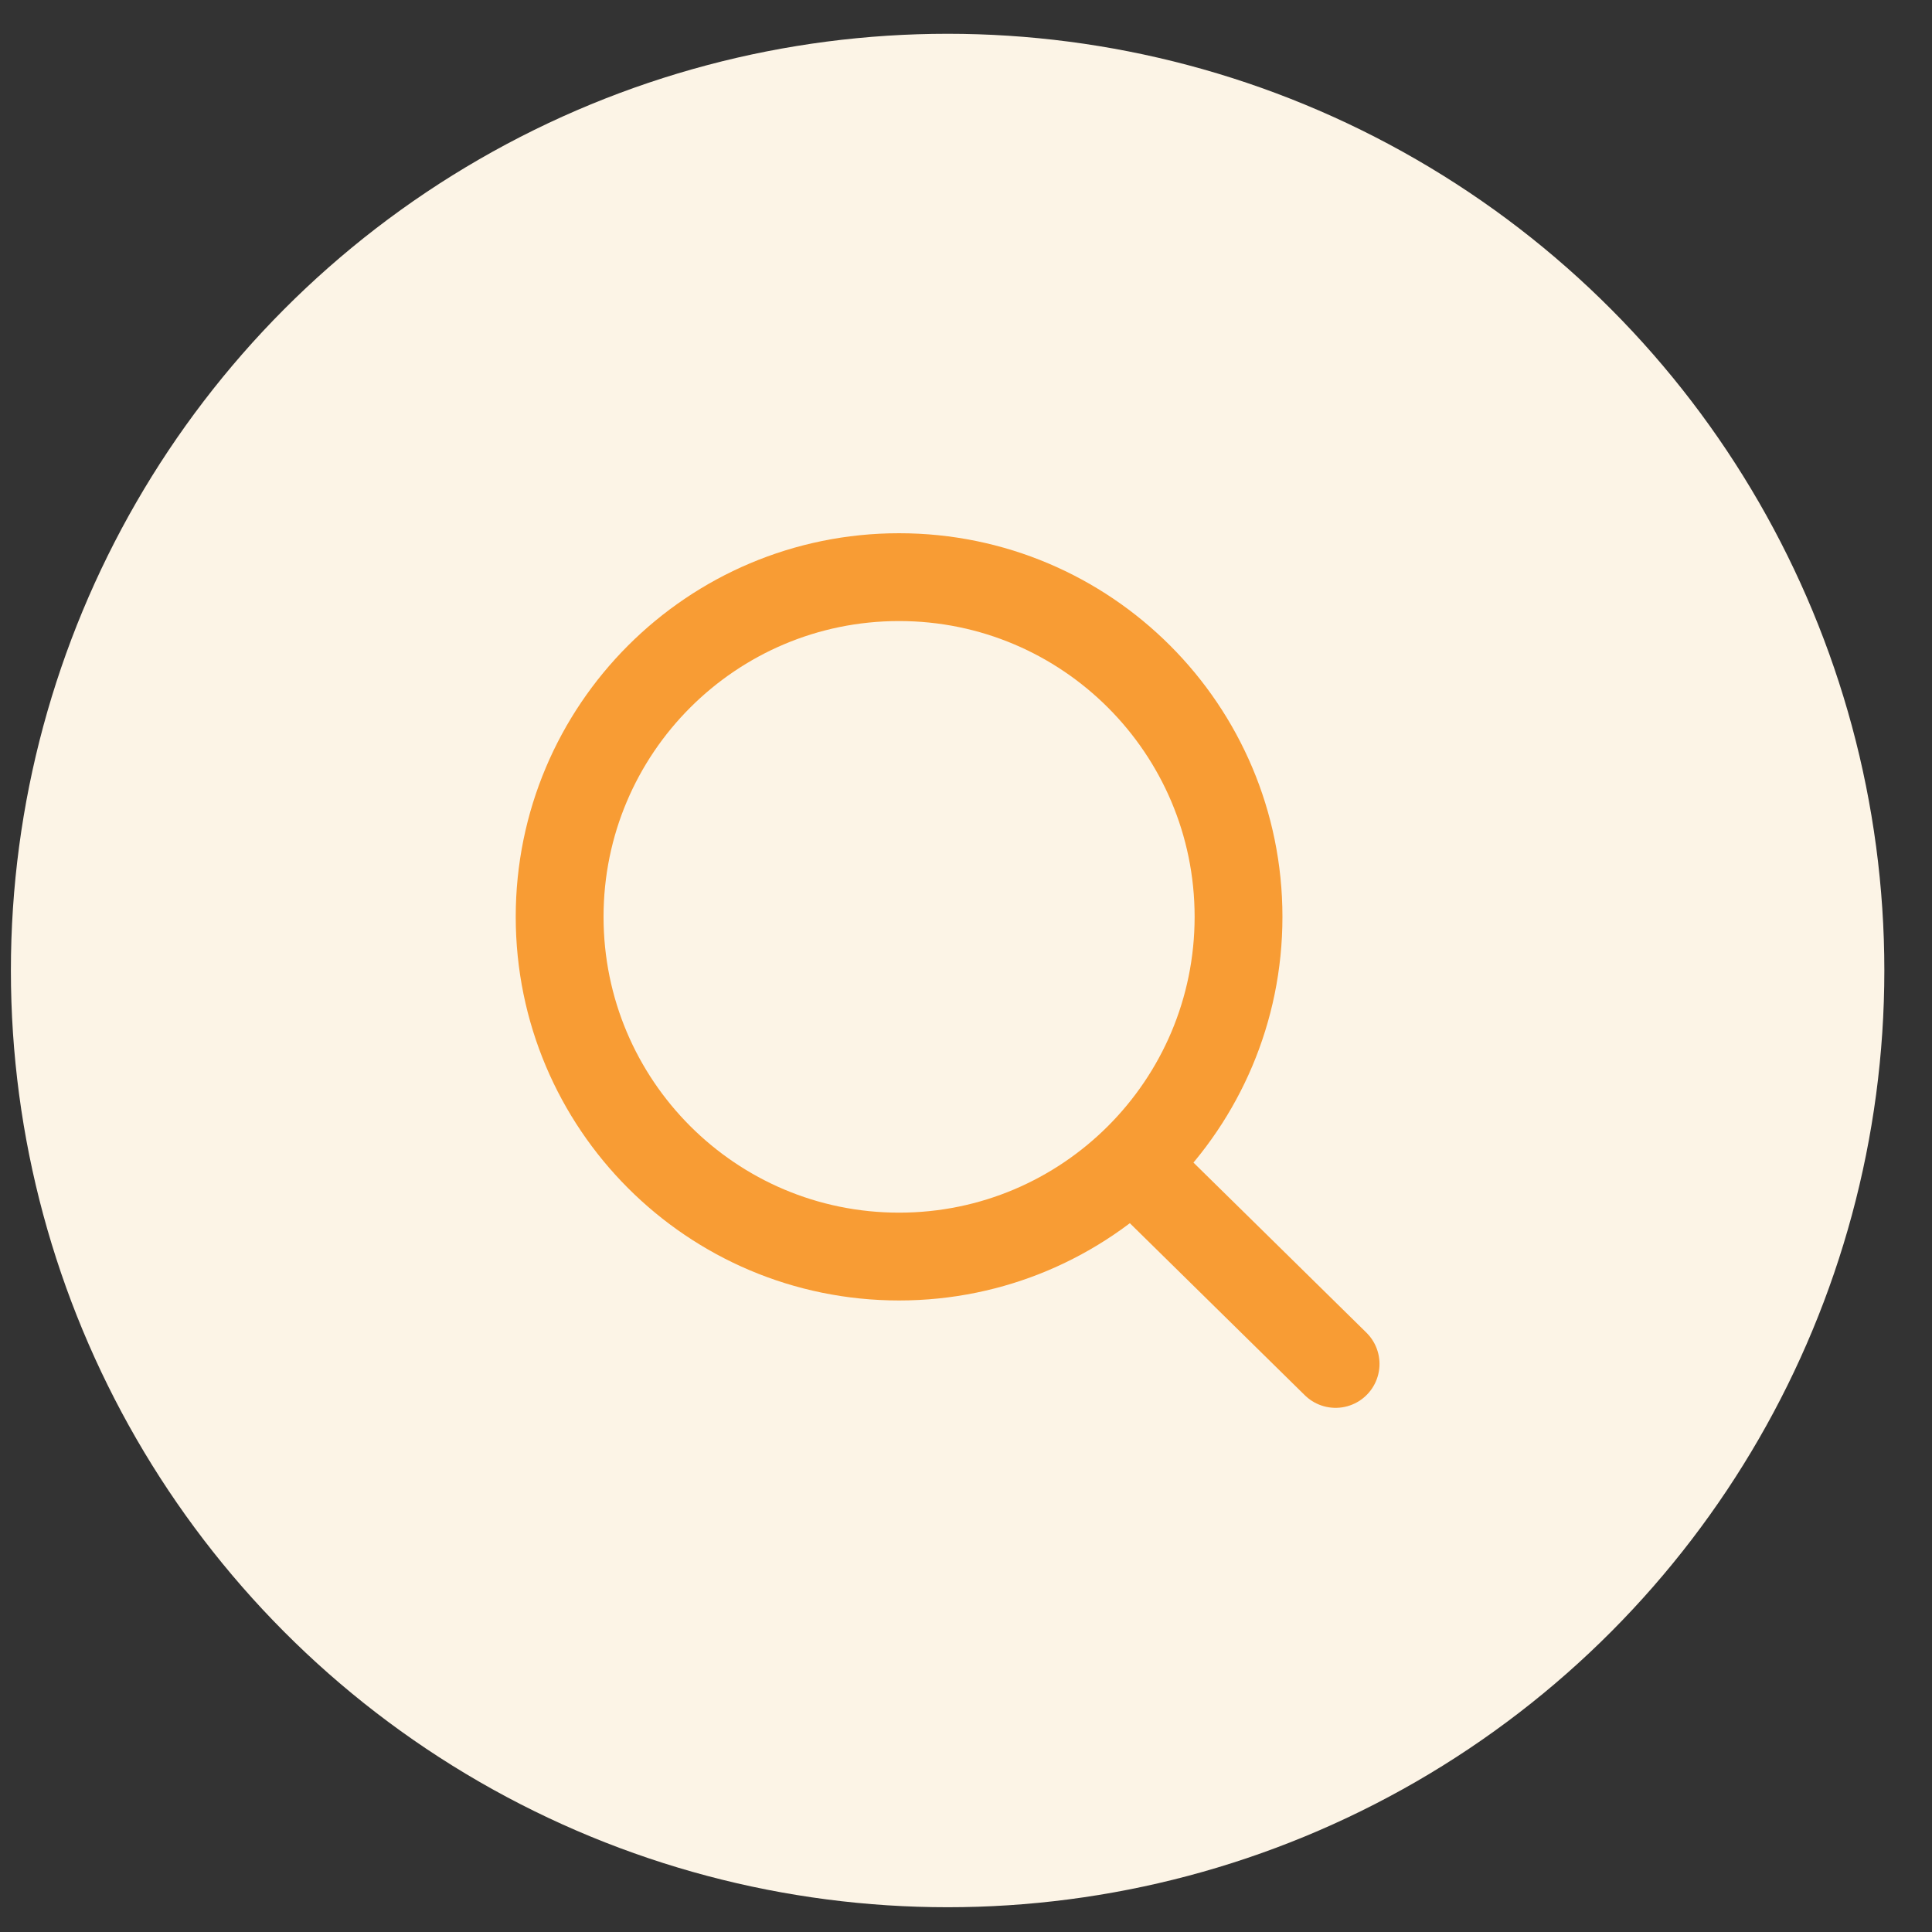 <svg width="33" height="33" viewBox="0 0 33 33" fill="none" xmlns="http://www.w3.org/2000/svg">
<rect x="0" y="0" width="33" height="33" fill="#333333" stroke="none"/>
<circle cx="16.186" cy="16.577" r="16" fill="#FCF4E6"/>
<path d="M15.357 21.463C18.559 21.463 21.155 18.865 21.155 15.66C21.155 12.456 18.559 9.858 15.357 9.858C12.155 9.858 9.559 12.456 9.559 15.66C9.559 18.865 12.155 21.463 15.357 21.463Z" stroke="#F89C34" stroke-width="1.5" stroke-linecap="round" stroke-linejoin="round"/>
<path d="M22.813 23.297L19.569 20.107" stroke="#F89C34" stroke-width="1.5" stroke-linecap="round" stroke-linejoin="round"/>
</svg>
